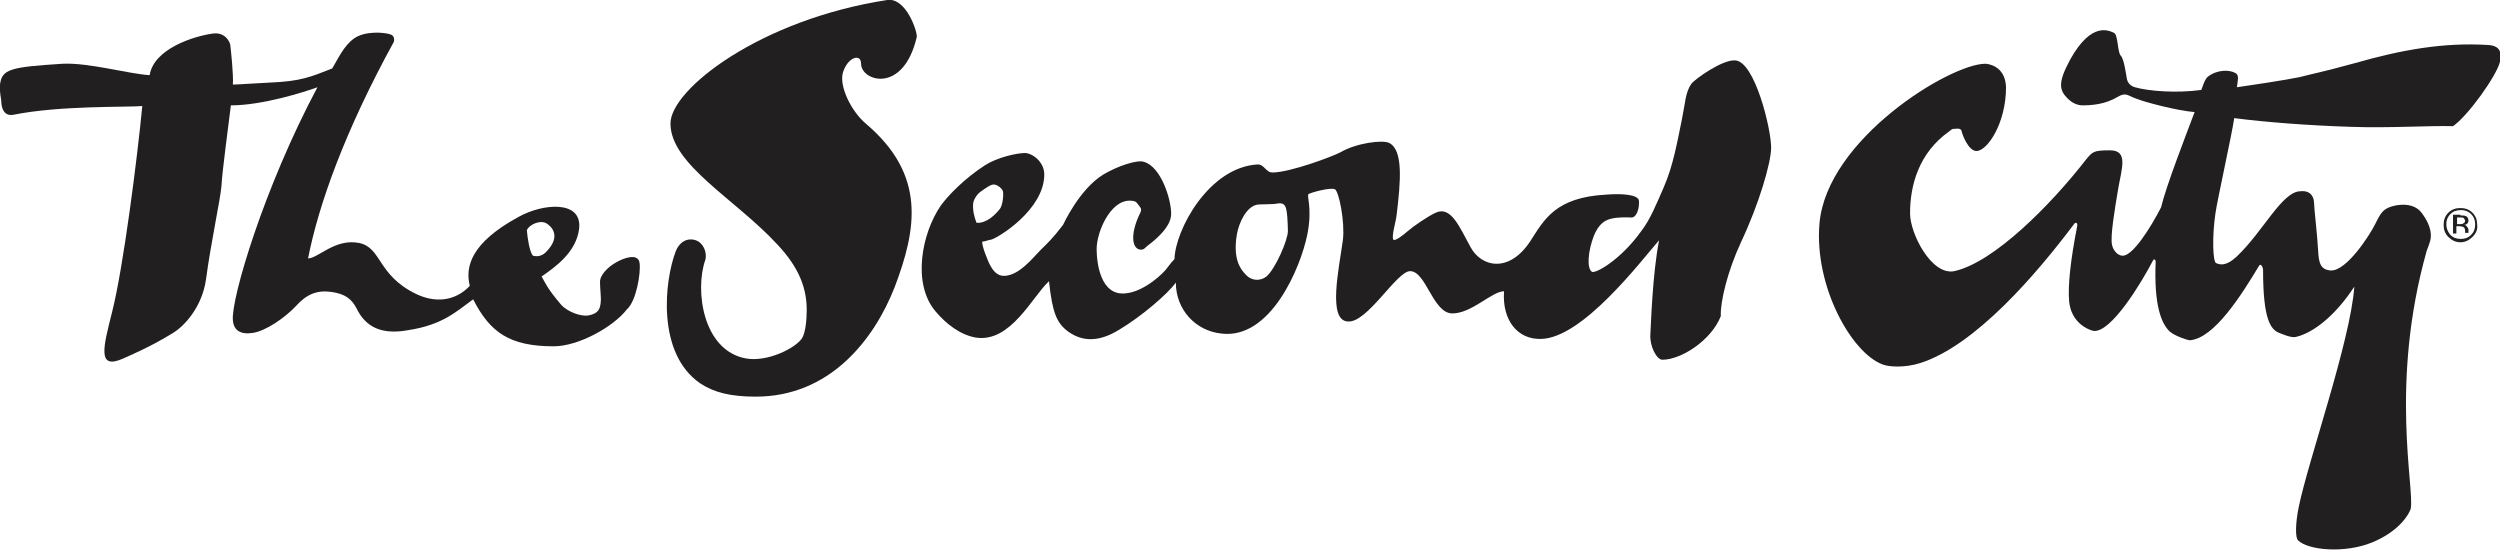 <?xml version="1.0" encoding="utf-8"?>
<!-- Generator: Adobe Illustrator 19.1.0, SVG Export Plug-In . SVG Version: 6.00 Build 0)  -->
<svg version="1.1" xmlns="http://www.w3.org/2000/svg" xmlns:xlink="http://www.w3.org/1999/xlink" x="0px" y="0px"
	 viewBox="0 0 372.5 81.9" style="enable-background:new 0 0 372.5 81.9;" xml:space="preserve">
<style type="text/css">
	.st0{fill:#221F20;}
</style>
<g id="Layer_1">
	<g>
		<g>
			<g>
				<path class="st0" d="M132.2,0c-18.9,2.9-32.3,13.3-32.3,18.4c0,6.1,9.6,11.2,15.9,18c3.4,3.6,4.4,6.7,4.4,9.8
					c0,1.6-0.2,3.4-0.7,4.2c-1,1.5-5.2,3.6-8.4,3c-6.4-1.2-7.6-10.2-6-14.7c0.2-0.7,0-2-1-2.7c-1-0.6-2.6-0.5-3.4,1.4
					c-1.7,4.4-2.9,15.2,3.6,19.7c2.1,1.4,4.6,2,8.3,2c11,0,17.6-8.4,20.7-16.3c3.3-8.7,4.7-16.7-4.2-24.3c-2.3-1.9-4.1-5.7-3.5-7.7
					c0.7-2.3,2.7-2.9,2.7-1.3c0,2.6,6.3,4.6,8.3-4C136.7,4.7,135-0.4,132.2,0"/>
			</g>
		</g>
		<g>
			<path class="st0" d="M175,38.6c-0.7,0.8-0.3,0.3-1,1.2c-0.5,0.8-3.4,3.6-6.2,3.9c-3.9,0.5-4.4-4.7-4.4-6.6c0-2.5,2-7.2,4.9-7.2
				c0.9,0,1,0.2,1.3,0.6c0.3,0.4,0.6,0.6,0.3,1.2c-1.7,3.5-1.1,5.5,0.1,5.5c0.5,0,0.6-0.3,1-0.6c0.4-0.3,3.6-2.6,3.5-4.8
				c0-2.1-1.5-7-4.1-7.7c-1-0.3-3.8,0.6-6,1.9c-3.6,2.2-6,7.5-6,7.5c-1.6,2.1-2.3,2.7-3.4,3.8c-1.1,1.1-3.1,3.7-5.3,3.8
				c-1.7,0.1-2.4-2-2.9-3.3c-0.2-0.5-0.6-1.8-0.4-1.8c0.3,0,0.7-0.2,1.3-0.3c1.1-0.3,7.9-4.5,7.9-9.7c0-1.9-1.8-3.2-2.9-3.2
				c-1.1,0-4,0.6-5.9,1.8c-3.1,2-5.5,4.5-6.6,6c-2.9,4.2-4.3,11.7-0.8,15.8c1.6,1.9,3.7,3.5,6,3.9c5.2,0.8,8.4-6.1,10.9-8.4
				c0.5,4.6,1.1,6.3,3,7.6c1.9,1.3,4.3,1.6,7.5-0.4c3.2-1.9,7.2-5.3,8.4-7c0,4,2.9,7.2,6.8,7.6c7.3,0.9,11.8-9.8,12.8-14.8
				c0.8-4.1-0.2-5.8,0.2-6c0.6-0.3,3.3-1,3.9-0.7c0.6,0.3,1.5,4.8,1.2,7.5c-0.6,4.4-2.3,12,0.7,12.2c2.9,0.3,7.3-7.5,9.3-7.5
				c2.4,0,3.4,6.3,6.3,6.3c2.9,0,5.9-3.3,7.7-3.3c-0.3,4.3,2,7.2,5.5,7.1c6.2-0.1,14.9-11.6,17.6-14.7c-1,5.2-1.2,12.5-1.3,14.1
				c-0.1,1.6,0.9,3.7,1.8,3.7c2.8,0,7.3-2.9,8.7-6.5c-0.1-2.1,1-6.7,3-11c2.7-5.7,4.5-11.9,4.5-14.1c0-2.8-2.4-12.7-5.3-13
				c-1.9-0.2-6.1,2.8-6.6,3.5c-0.9,1.3-0.9,2.9-1.4,5.3c-0.7,3.4-1.3,6.9-2.7,10.1c-1.1,2.5-2,4.8-3.4,6.6c-3.1,4.3-6.8,6.3-7.3,6
				c-0.8-0.5-0.6-3.1,0.3-5.4c0.6-1.4,1.3-2.2,2.5-2.5c1.2-0.3,2.6-0.2,2.9-0.2c1,0.2,1.4-1.5,1.3-2.5c-0.1-0.9-2.5-1.1-4.9-0.9
				c-7.5,0.4-9.2,3.7-11.2,6.8c-3.2,5-7.4,4-9,1c-1.6-2.9-2.9-6.2-5.2-5.1c-1.1,0.5-3.3,2-4.1,2.7c-0.8,0.7-2,1.6-2.2,1.3
				c-0.3-0.5,0.4-2.7,0.5-3.7c0.6-5,1-9.6-1.1-10.7c-1-0.5-4.9,0-7.3,1.4c-1.1,0.6-7.5,3-10.1,3c-1,0-1.2-1.2-2.2-1.2
				C180.1,24.9,175.1,34.3,175,38.6 M145.5,33.2c-0.3-0.8-0.6-1.8-0.5-2.9c0.1-0.7,0.7-1.5,1.2-1.8c0.7-0.5,1.5-1.1,2-1
				c0.5,0.1,1,0.5,1.2,0.9c0.2,0.4,0,2.2-0.4,2.7C148.3,32,147,33.3,145.5,33.2z M191.9,34.4c0,1.4-1.9,5.7-3.2,6.8
				c-0.9,0.7-2.2,0.7-3.1-0.3c-0.9-0.9-1.9-2.5-1.3-6c0.3-1.7,1.4-4.1,3-4.4c0.4-0.1,2.3,0,3.2-0.2C191.7,30.2,191.8,31,191.9,34.4z
				"/>
		</g>
		<g>
			<g>
				<path class="st0" d="M295.8,9.5c-5.2,0-23.6,11.2-24.7,23.8c-0.8,9.4,4.8,19.3,9.4,21c1,0.4,3.4,0.5,5.6-0.2
					c8.2-2.6,17.3-13.2,23-20.8c0.2-0.2,0.5-0.1,0.4,0.4c-1,5.1-1.4,8.9-1.2,11.2c0.3,3.1,2.7,4.2,3.6,4.4c2.6,0.4,7.2-7.2,8.9-10.5
					c0.1-0.2,0.3-0.2,0.4,0.1c-0.3,6.7,0.9,9.4,2.1,10.5c0.8,0.7,2.7,1.3,3,1.3c3.6-0.3,7.6-6.6,10.3-11.1c0.2-0.4,0.6,0.1,0.6,0.7
					c0,7.2,1.1,8.8,2.4,9.3c0.3,0.1,1.8,0.8,2.5,0.6c2.6-0.6,5.9-3.2,8.7-7.5c-0.6,8.2-6.9,26-8.3,32.9c-0.5,2.5-0.5,4.5-0.1,4.9
					c1.5,1.5,7,2,11.1,0.3c4.1-1.7,5.5-4.3,5.7-5c0.6-3-3.2-18.7,2.4-38.5c0.1-0.2,0.2-0.5,0.4-1.1c0.4-1,0.3-2.5-1.1-4.4
					c-0.8-1.1-2.1-1.5-3.9-1.2c-1.9,0.4-2.2,1-3.1,2.8c-0.9,1.8-4.3,7-6.6,6.9c-1.6-0.1-1.8-1.2-1.9-3c-0.1-2.1-0.6-6.3-0.6-7
					c0-0.7-0.3-2-2.1-1.8c-2.7,0.1-5.5,6-9.4,9.7c-1.7,1.6-2.6,1.2-3.1,1c-0.5-0.2-0.6-4-0.1-7.4c0.3-2.1,2.5-12,2.8-14.2
					c4.6,0.6,11.1,1.1,17.4,1.3c5.9,0.2,11.4-0.2,15.2-0.1c2.2-1.5,6.5-7.5,7-9.6c0.3-1.4,0-2.4-1.8-2.5c-6.6-0.4-12.8,0.7-19.8,2.7
					c-5.1,1.4-6.4,1.6-8.3,2.1c-1.9,0.4-7.8,1.3-9.3,1.5c0.1-0.9,0.4-1.8-0.2-2.1c-0.8-0.5-2.6-0.6-4.1,0.5c-0.5,0.4-0.8,1.5-1,2
					c-3.6,0.5-7.8,0.2-9.9-0.4c-0.7-0.2-1.1-0.7-1.2-1.3c-0.1-0.5-0.4-2.9-0.9-3.4c-0.5-0.5-0.4-3.1-1-3.4c-0.7-0.3-3.3-1.8-6.5,3.9
					c-1.9,3.5-1.7,4.6-0.4,5.9c0.5,0.5,1.3,1,2.2,1c2.6,0,4.1-0.6,5.3-1.3c1.2-0.7,1.5-0.1,2.7,0.3c1.2,0.5,6.1,1.8,8.7,2
					c-1.4,3.7-4.3,11.2-5,14.2c-1.6,3.1-4.2,7.2-5.7,7.2c-0.9,0-1.5-1-1.6-1.6c-0.3-1.2,0.4-5.3,0.9-8.3c0.5-3,1.6-5.8-1.2-5.8
					c-2.5,0-2.6,0.2-3.6,1.4c-5.2,6.7-13.7,15.3-19.6,16.6c-3.4,0.7-6.6-5.6-6.6-8.6c0-4.2,1.3-9,5.8-12.2c0.5-0.4,0.5-0.4,0.8-0.4
					c0.3,0,1-0.2,1.1,0.4c0.1,0.5,1,2.9,2.2,2.9c1.6,0,4.4-4.1,4.4-9.5C298.8,9.8,296.2,9.5,295.8,9.5"/>
			</g>
			<g>
				<path class="st0" d="M95.3,39.2c-0.2-1.6-2.5-0.7-3.5-0.1c-1.1,0.6-2.4,1.8-2.4,2.9c0,1.1,0.2,2.3,0.1,3.1
					c-0.1,0.9-0.3,1.6-1.8,1.9c-1.1,0.2-3.1-0.5-4.1-1.6c-2.2-2.6-2.3-3.2-2.9-4.2c2-1.4,5.2-3.6,5.6-7.2c0.4-4.2-5.4-3.7-9-1.7
					c-7.2,3.9-8,7.5-7.3,10.3c-2.3,2.4-5.3,2.5-8,1.2c-5.8-2.8-5.1-6.9-8.5-7.6c-3.6-0.7-6.1,2.3-7.6,2.3c1.6-8.1,5.5-19,12.8-32.3
					c0-0.1,0.2-0.9-0.6-1.1c-1-0.3-3.7-0.5-5.3,0.6c-1.6,1.1-2.5,3.2-3.3,4.5c-3.3,1.3-4.7,1.9-9.2,2.1c-2.2,0.1-4.9,0.3-5.6,0.3
					c0.1-1.5-0.3-5.2-0.4-6C34,5.7,33.2,4.8,31.7,5c-2.9,0.4-8.8,2.3-9.4,6.2c-3.2-0.2-9.1-1.9-13-1.7c-7.8,0.5-9,0.8-9.3,3.1
					c-0.1,1.2,0.2,2.1,0.2,2.6c0,0.5,0.2,2.2,1.8,1.9c6.9-1.4,17-1.1,19.2-1.3c-0.7,7.4-2.8,24-4.5,30.7c-1.3,5.2-2.3,8.7,1.7,6.9
					c4.3-1.9,5.9-2.9,7.4-3.8c1.5-0.9,4.3-3.7,4.9-8c0.7-5.3,2.1-11.7,2.3-13.9c0.1-2.2,1.1-9.4,1.4-12c4.7,0,11-2,12.9-2.7
					c-8,15-12.9,31.6-12.6,34.7c0.1,1.5,1.1,2.2,3,1.9c1.9-0.3,4.7-2.2,6.4-4c1.6-1.8,3.2-2.4,5.3-2.1c2.1,0.3,3,1.1,3.7,2.4
					c1.4,2.9,3.8,4,7.7,3.3c5.2-0.8,7.2-2.8,9.7-4.6c2.5,4.9,5.4,7,12,7c3.7,0,8.9-2.9,10.9-5.5C94.8,44.9,95.5,40.7,95.3,39.2
					 M79.4,38.1c-0.5-0.6-0.8-2.6-0.9-3.8c0.3-0.8,2.1-1.7,3.1-0.9c1.1,0.8,1.6,2.2-0.1,4C80.9,38.1,80.2,38.3,79.4,38.1z"/>
			</g>
		</g>
		<g>
			<path class="st0" d="M368.4,35.3c-0.5,0.5-1.1,0.8-1.8,0.8c-0.7,0-1.3-0.3-1.8-0.8c-0.5-0.5-0.7-1.1-0.7-1.8
				c0-0.7,0.2-1.3,0.7-1.8c0.5-0.5,1.1-0.7,1.8-0.7c0.7,0,1.3,0.2,1.8,0.7c0.5,0.5,0.7,1.1,0.7,1.8
				C369.2,34.2,368.9,34.8,368.4,35.3 M365.1,31.9c-0.4,0.4-0.6,0.9-0.6,1.5c0,0.6,0.2,1.1,0.6,1.6c0.4,0.4,0.9,0.6,1.6,0.6
				c0.6,0,1.1-0.2,1.5-0.6c0.4-0.4,0.6-0.9,0.6-1.6c0-0.6-0.2-1.1-0.6-1.5c-0.4-0.4-0.9-0.6-1.5-0.6C366,31.3,365.5,31.5,365.1,31.9
				z M366.6,32.1c0.3,0,0.6,0,0.8,0.1c0.3,0.1,0.4,0.4,0.4,0.7c0,0.2-0.1,0.4-0.3,0.5c-0.1,0.1-0.2,0.1-0.4,0.1
				c0.2,0,0.4,0.1,0.5,0.3c0.1,0.1,0.2,0.3,0.2,0.4v0.2c0,0.1,0,0.1,0,0.2c0,0.1,0,0.1,0,0.1l0,0h-0.5v0c0,0,0,0,0,0l0-0.1v-0.2
				c0-0.3-0.1-0.5-0.3-0.6c-0.1,0-0.3-0.1-0.6-0.1h-0.4v1.1h-0.5v-2.8H366.6z M367.1,32.5c-0.1-0.1-0.3-0.1-0.6-0.1h-0.4v1h0.4
				c0.2,0,0.4,0,0.5-0.1c0.2-0.1,0.3-0.2,0.3-0.4C367.3,32.8,367.2,32.6,367.1,32.5z"/>
		</g>
	</g>
</g>
<g id="Layer_3">
</g>
</svg>
